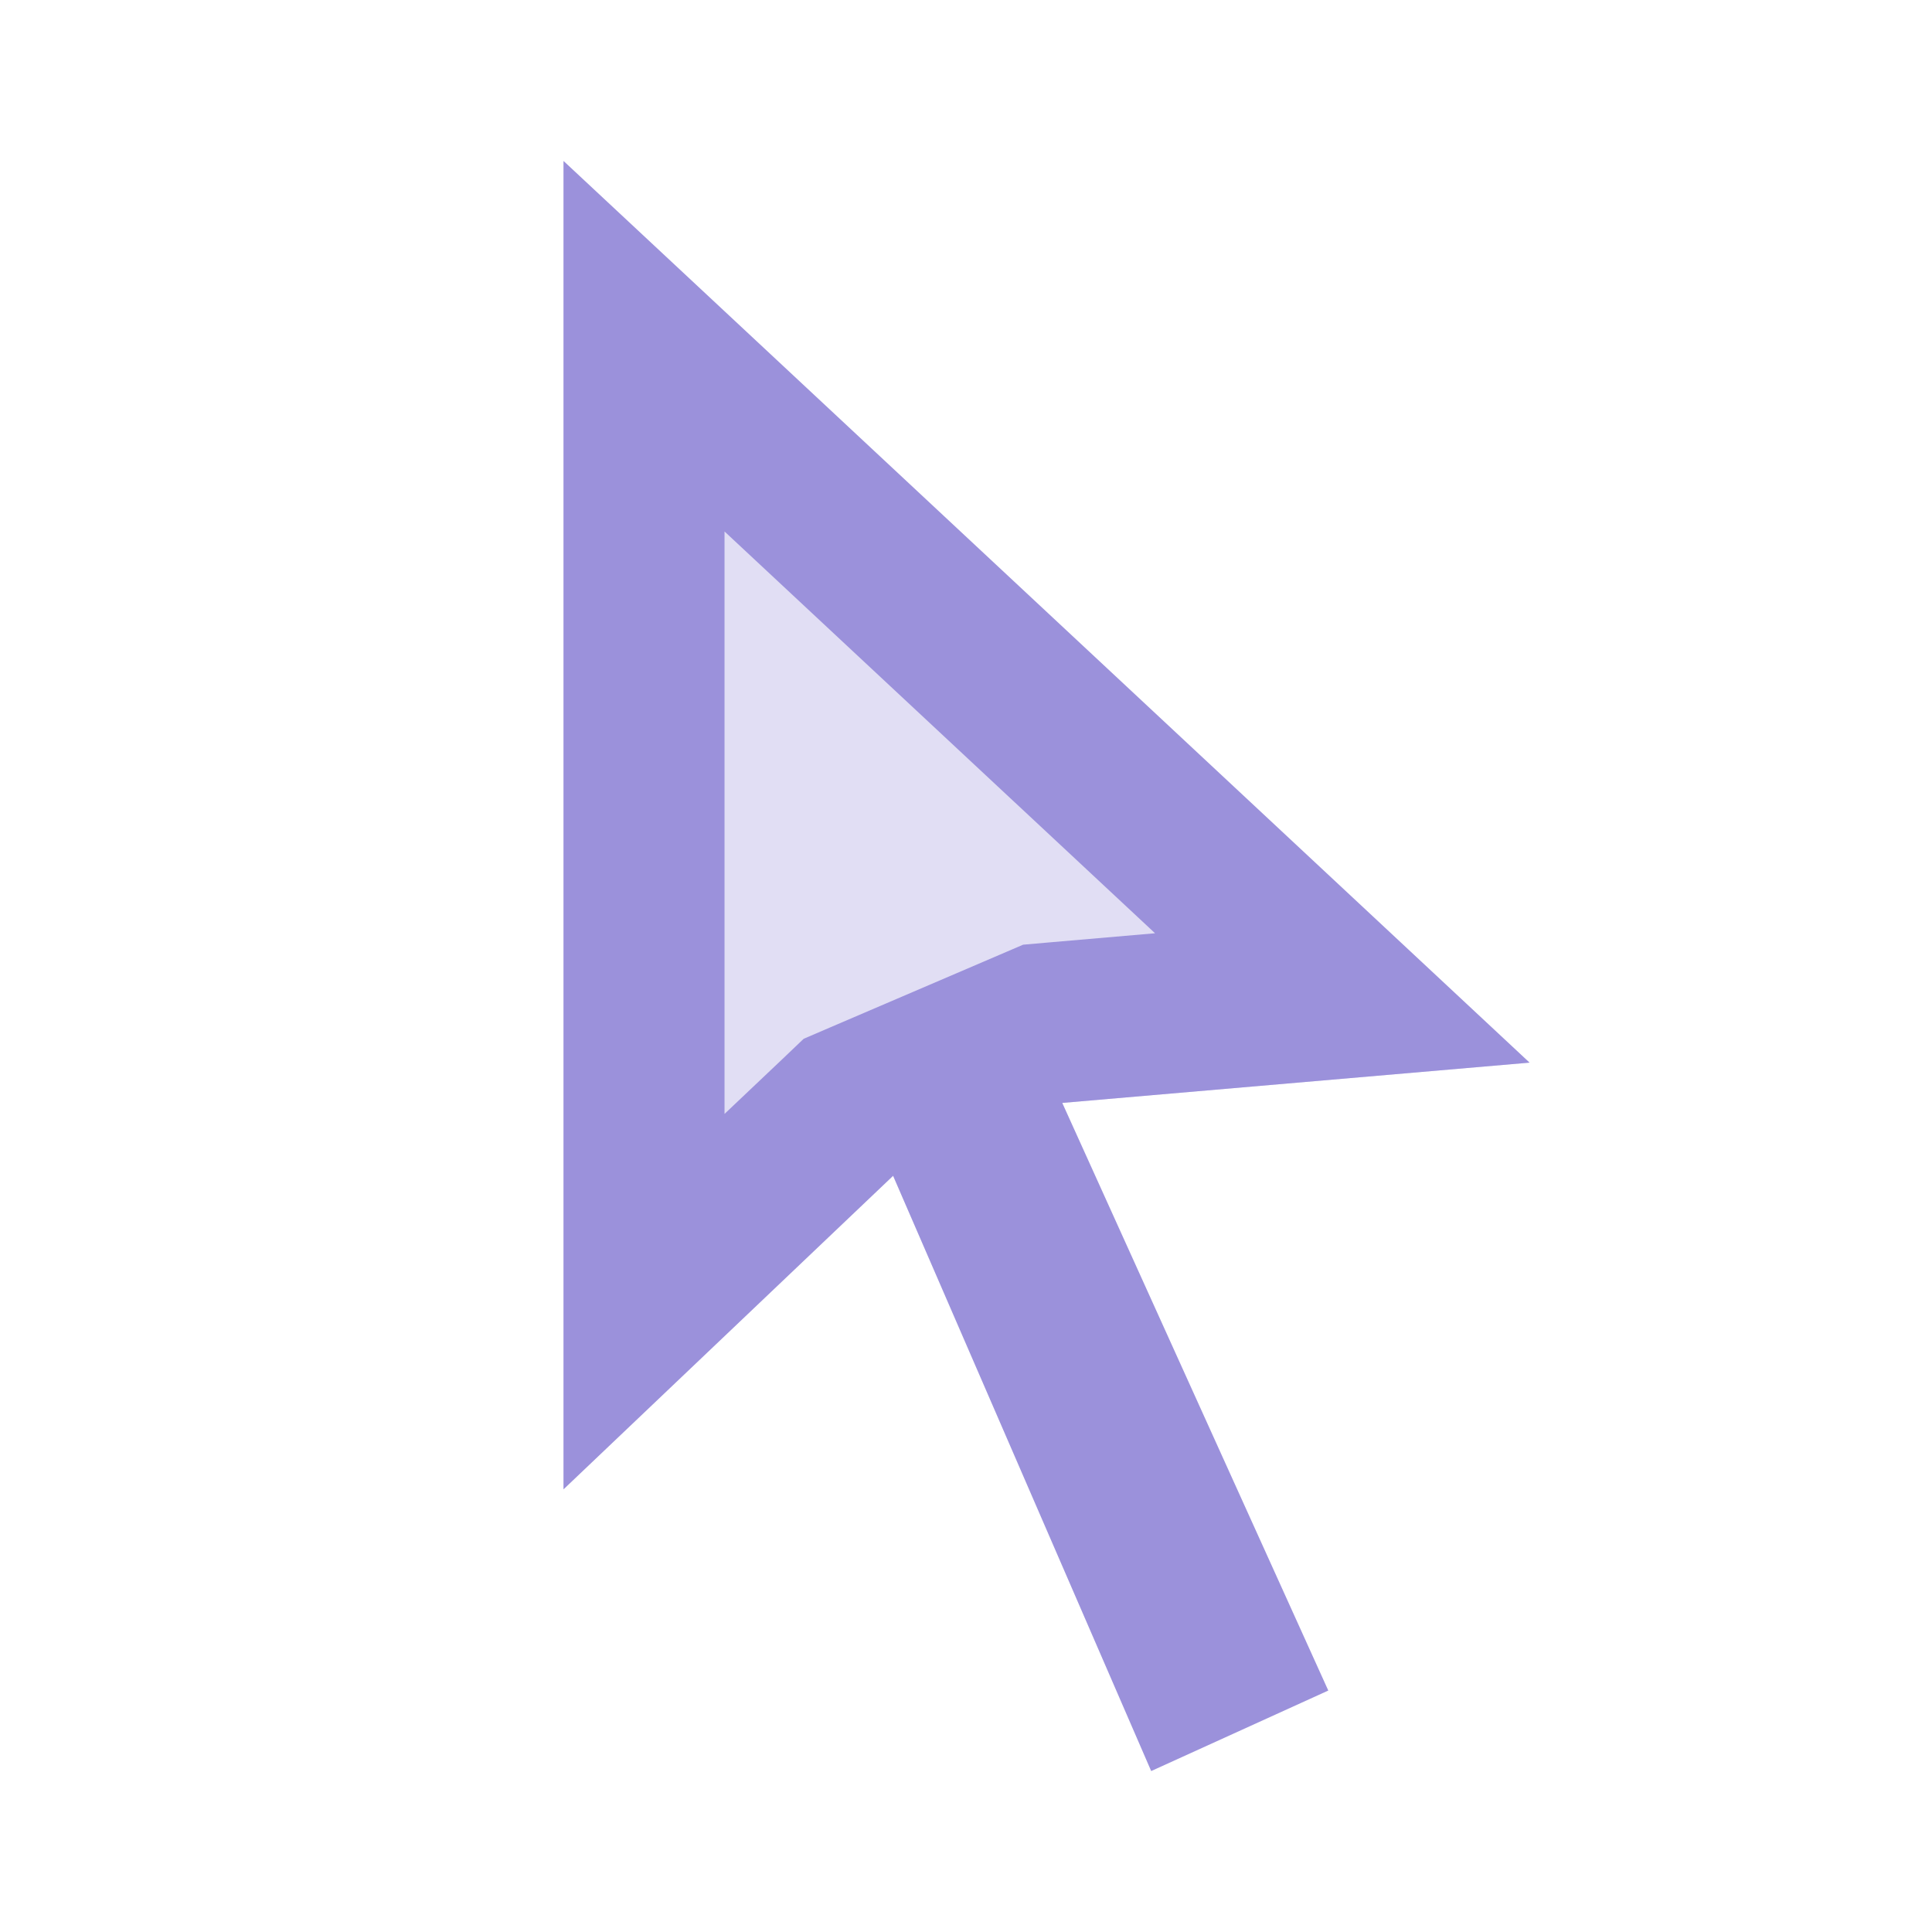 <svg xmlns="http://www.w3.org/2000/svg" xmlns:xlink="http://www.w3.org/1999/xlink" viewBox="0,0,256,256" width="24px" height="24px" fill-rule="nonzero"><g fill="#9b91db" fill-rule="nonzero" stroke="none" stroke-width="1" stroke-linecap="butt" stroke-linejoin="miter" stroke-miterlimit="10" stroke-dasharray="" stroke-dashoffset="0" font-family="none" font-weight="none" font-size="none" text-anchor="none" style="mix-blend-mode: normal"><g transform="scale(10.667,10.667)"><path d="M7,2l12,11.2l-5.8,0.5l-2.1,0.9l-4.1,3.9z" opacity="0.3"></path><path d="M9,6.602l5.348,4.991l-1.319,0.114l-0.32,0.028l-0.296,0.127l-2.1,0.9l-0.33,0.142l-0.26,0.248l-0.723,0.685v-7.235M7,2v16.5l4.1,-3.9l2.1,-0.9l5.8,-0.5l-12,-11.2z"></path><path d="M13.094,13.476l3.406,7.524l-2.2,1l-3.306,-7.624z"></path></g></g></svg>